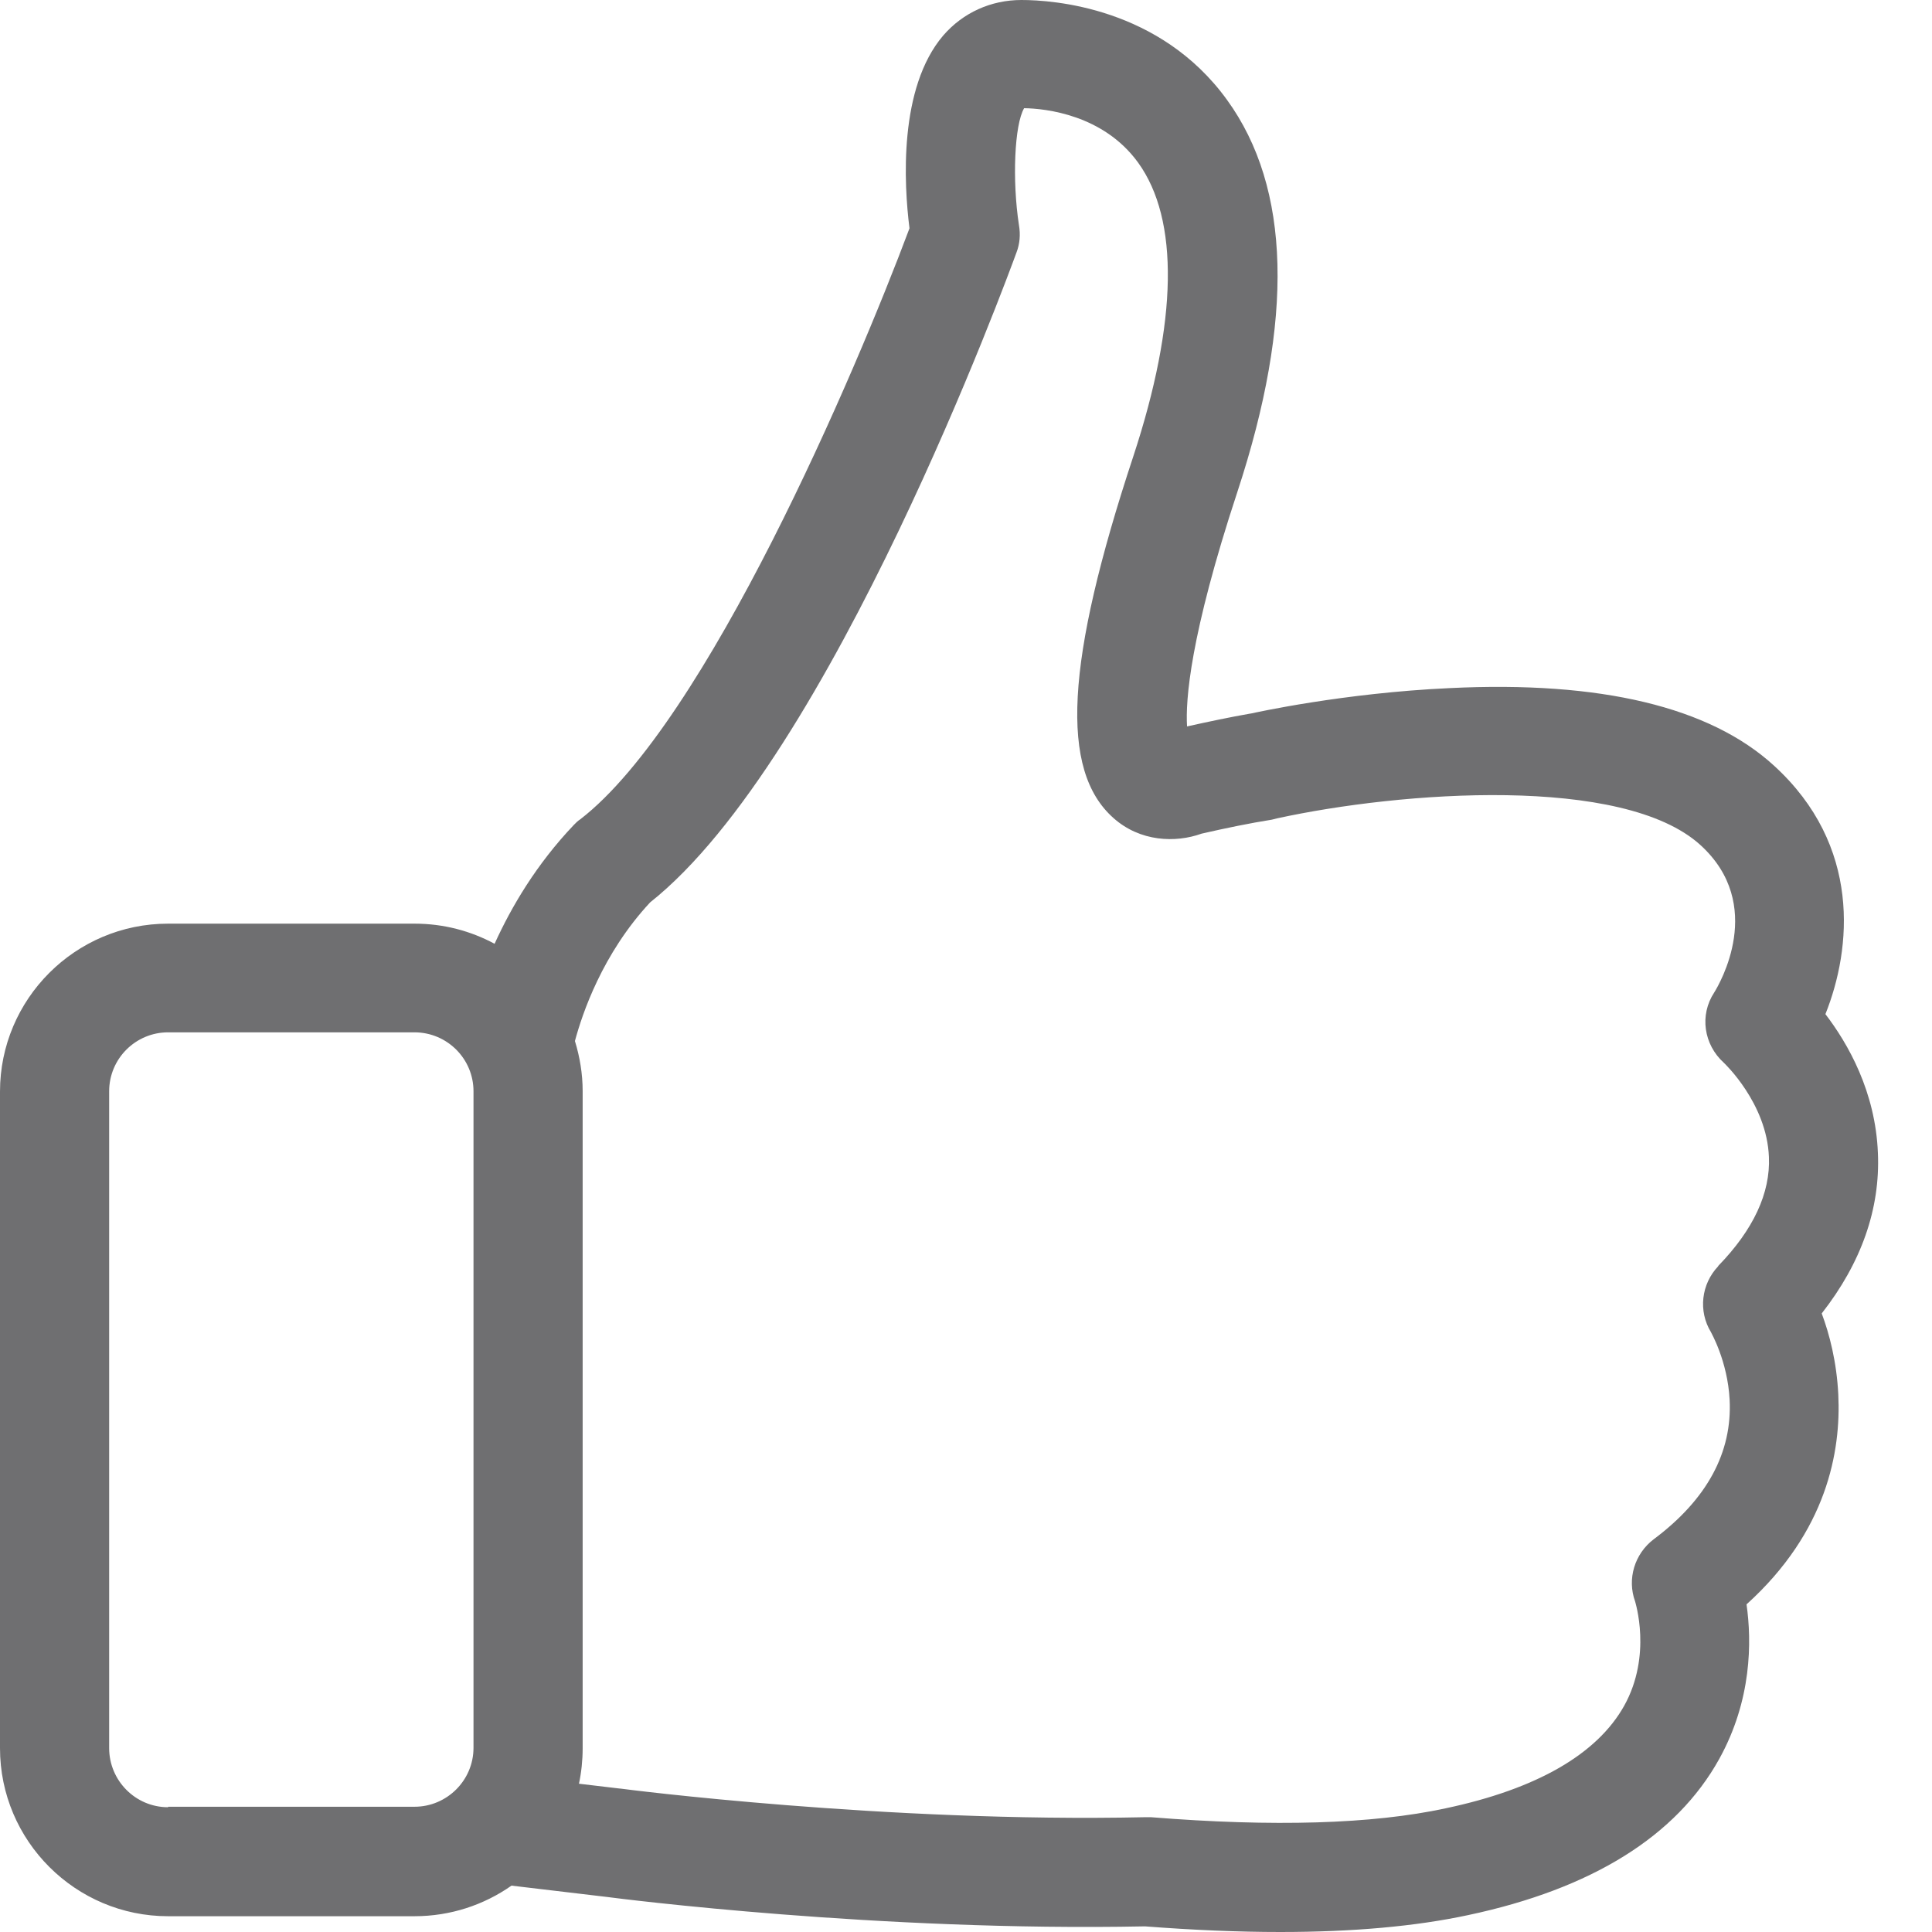 <svg xmlns="http://www.w3.org/2000/svg" width="12" height="12" fill="none" viewBox="0 0 12 12">
    <path fill="#6F6F71" d="M11.315 8.158c.246-.314.364-.65.349-.996-.015-.382-.186-.68-.326-.863.163-.407.225-1.047-.32-1.544-.398-.364-1.076-.527-2.014-.481-.66.03-1.212.153-1.235.158h-.002c-.126.022-.259.05-.394.08-.01-.16.017-.56.313-1.458.352-1.07.332-1.887-.065-2.434C7.205.045 6.54 0 6.344 0c-.188 0-.362.078-.485.22-.278.325-.245.922-.21 1.198-.332.888-1.26 3.066-2.045 3.671-.016.01-.028.023-.04.035-.232.244-.387.507-.492.738-.149-.08-.317-.125-.497-.125H1.044C.467 5.737 0 6.206 0 6.78v4.078c0 .577.47 1.044 1.044 1.044h1.53c.224 0 .432-.07.603-.19l.59.07c.09.012 1.696.216 3.345.183.298.023.58.035.84.035.45 0 .841-.035 1.167-.105.768-.163 1.293-.49 1.559-.969.203-.366.203-.73.17-.961.5-.452.587-.951.57-1.303-.01-.203-.055-.376-.103-.504zM1.044 11.225c-.203 0-.366-.166-.366-.367v-4.08c0-.203.165-.366.366-.366h1.53c.204 0 .367.165.367.366v4.078c0 .203-.166.366-.366.366H1.044v.003zm9.628-3.36c-.105.11-.125.278-.045.409 0 .002.103.178.116.419.017.328-.14.62-.472.868-.118.09-.166.246-.115.386 0 .003.107.334-.068.648-.168.3-.542.517-1.11.637-.454.098-1.07.116-1.829.055h-.035c-1.613.035-3.244-.175-3.262-.178h-.003l-.253-.03c.015-.07.023-.146.023-.22V6.777c0-.108-.018-.213-.048-.311.045-.168.17-.542.467-.861 1.126-.893 2.228-3.907 2.276-4.038.02-.052.025-.11.015-.168-.043-.28-.028-.625.032-.727.133.002.492.04.708.338.256.354.246.986-.03 1.825-.422 1.277-.457 1.95-.123 2.246.166.148.386.155.547.097.153-.035.299-.065.437-.087l.032-.008c.77-.168 2.15-.271 2.63.166.407.371.118.863.085.916-.092.14-.065.323.06.436.003.003.267.251.28.585.01.223-.096.452-.315.677z"/>
</svg>
